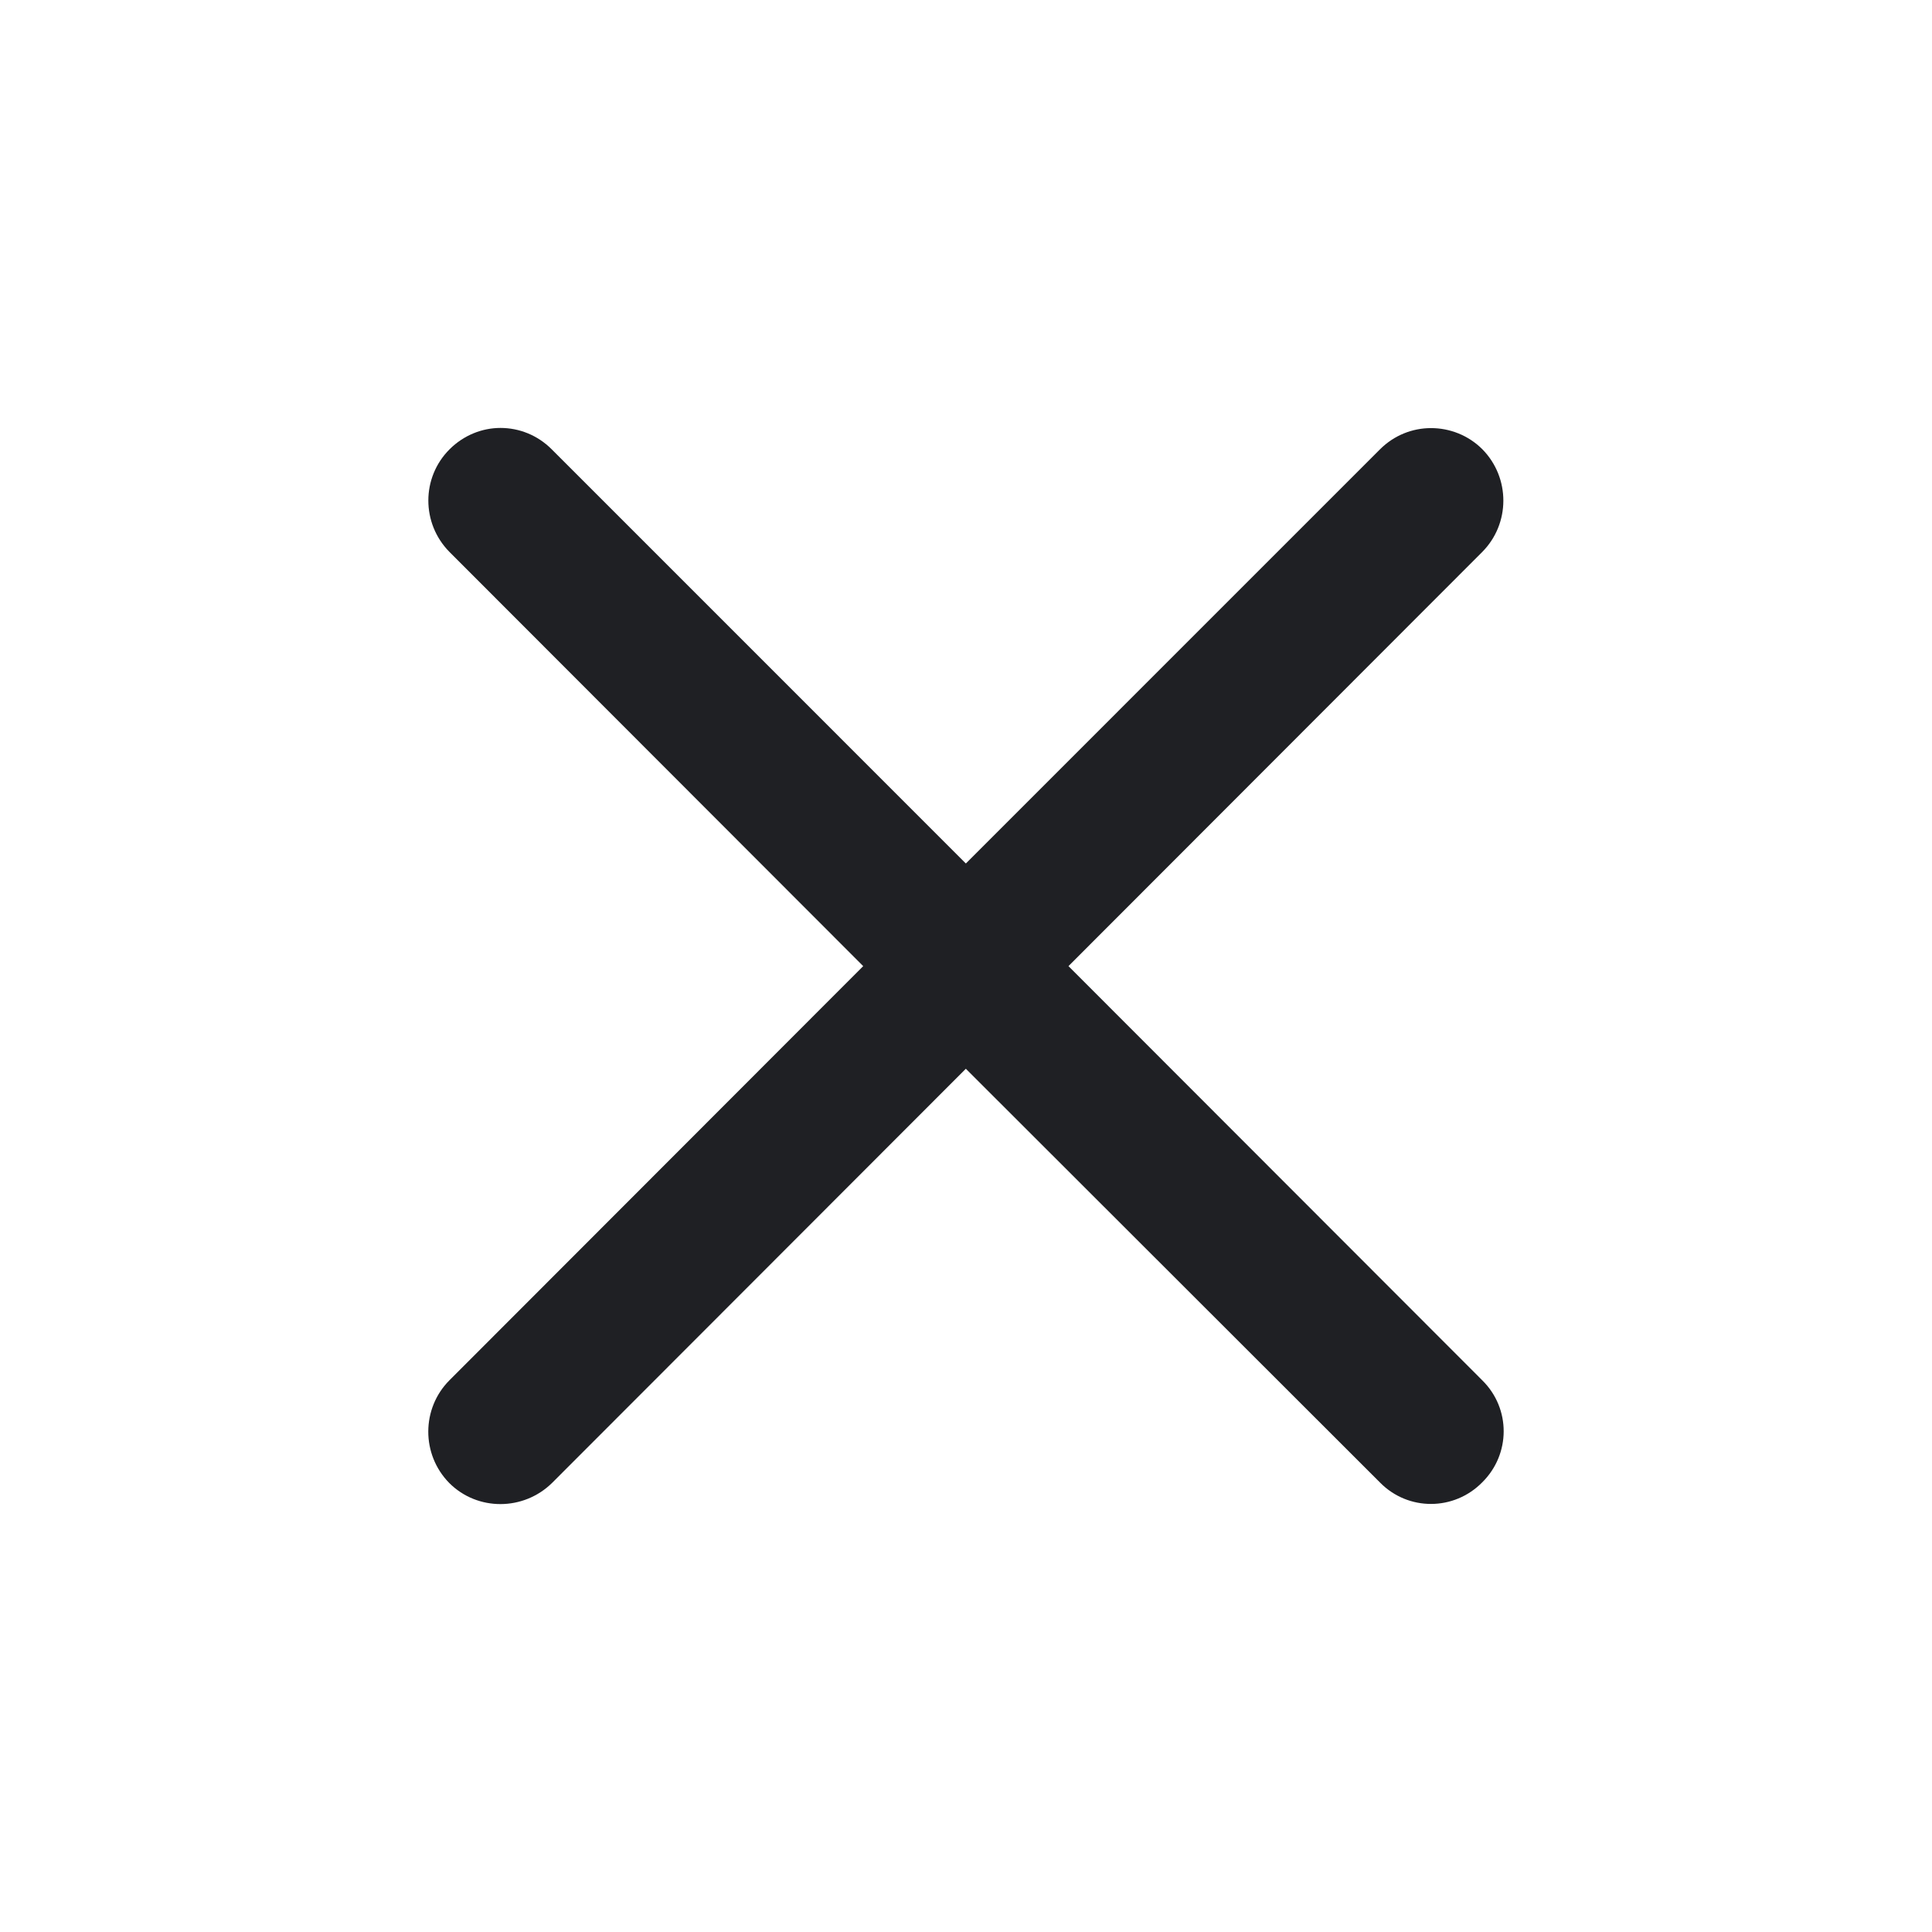 <svg width="48" height="48" viewBox="0 0 48 48" fill="none" xmlns="http://www.w3.org/2000/svg">
<path d="M21.446 24.003L11.168 34.291C10.468 34.991 10.463 36.136 11.163 36.846C11.863 37.546 13.008 37.541 13.718 36.841L23.996 26.553L34.288 36.835C34.988 37.545 36.124 37.54 36.824 36.83C37.534 36.13 37.538 34.995 36.828 34.295L26.546 24.003L36.823 13.716C37.523 13.015 37.528 11.871 36.828 11.161C36.478 10.811 36.014 10.636 35.553 10.636C35.093 10.636 34.636 10.813 34.285 11.164L23.996 21.453L13.704 11.16C13.354 10.81 12.896 10.632 12.435 10.632C11.976 10.632 11.518 10.814 11.168 11.164C10.468 11.864 10.466 13.002 11.166 13.712L21.446 24.003Z" fill="#1F2024"/>
</svg>
